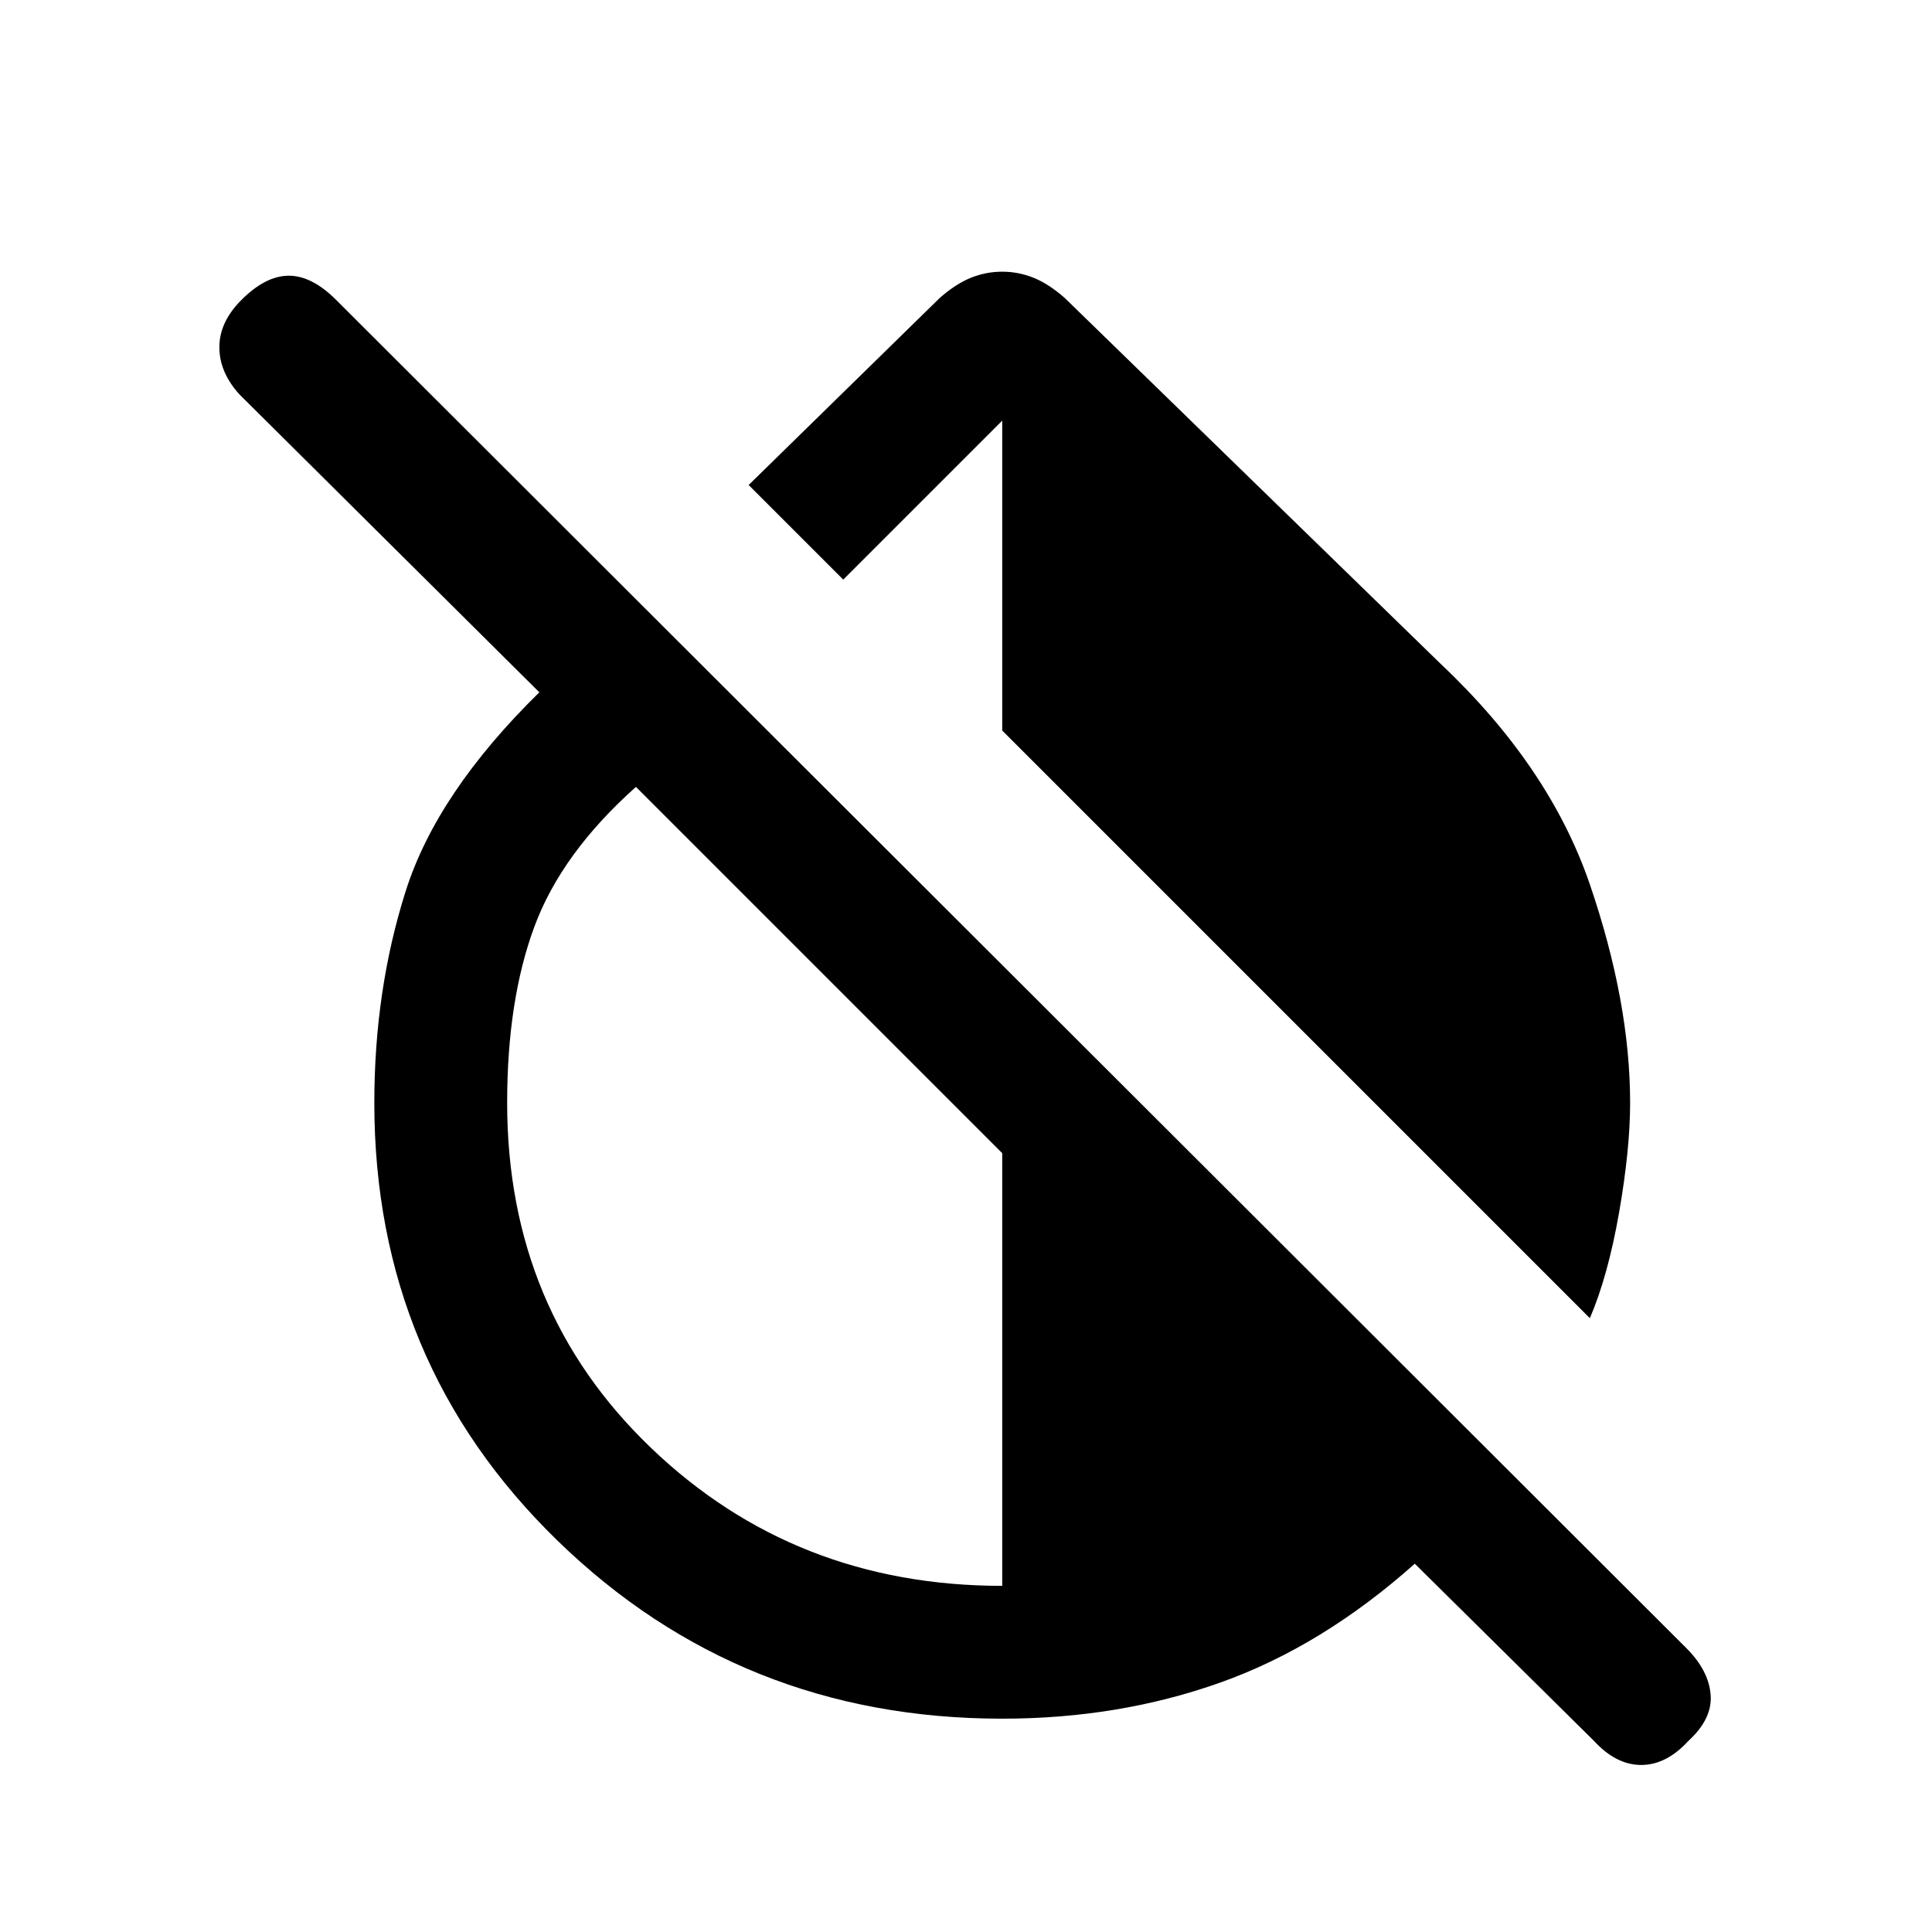 <svg xmlns="http://www.w3.org/2000/svg" height="24" width="24"><path d="m19.75 16.375-7.3-7.3v-3.85L10.475 7.2 9.3 6.025 11.675 3.7q.2-.175.387-.25.188-.075.388-.075t.388.075q.187.075.387.25L17.9 8.25q1.35 1.275 1.85 2.737.5 1.463.5 2.713 0 .575-.137 1.362-.138.788-.363 1.313Zm.05 5.25-2.225-2.2q-1.15 1.025-2.412 1.475-1.263.45-2.713.45-3.25 0-5.525-2.212Q4.65 16.925 4.65 13.7q0-1.4.388-2.625Q5.425 9.85 6.7 8.6L2.975 4.9q-.25-.275-.25-.588 0-.312.275-.587.3-.3.588-.3.287 0 .587.3l16.775 16.75q.275.275.3.575.025.3-.275.575-.275.3-.587.3-.313 0-.588-.3ZM12.45 19.7v-5.375L7.9 9.775q-.925.825-1.262 1.737-.338.913-.338 2.188 0 2.575 1.788 4.287Q9.875 19.7 12.45 19.7Z"/></svg>